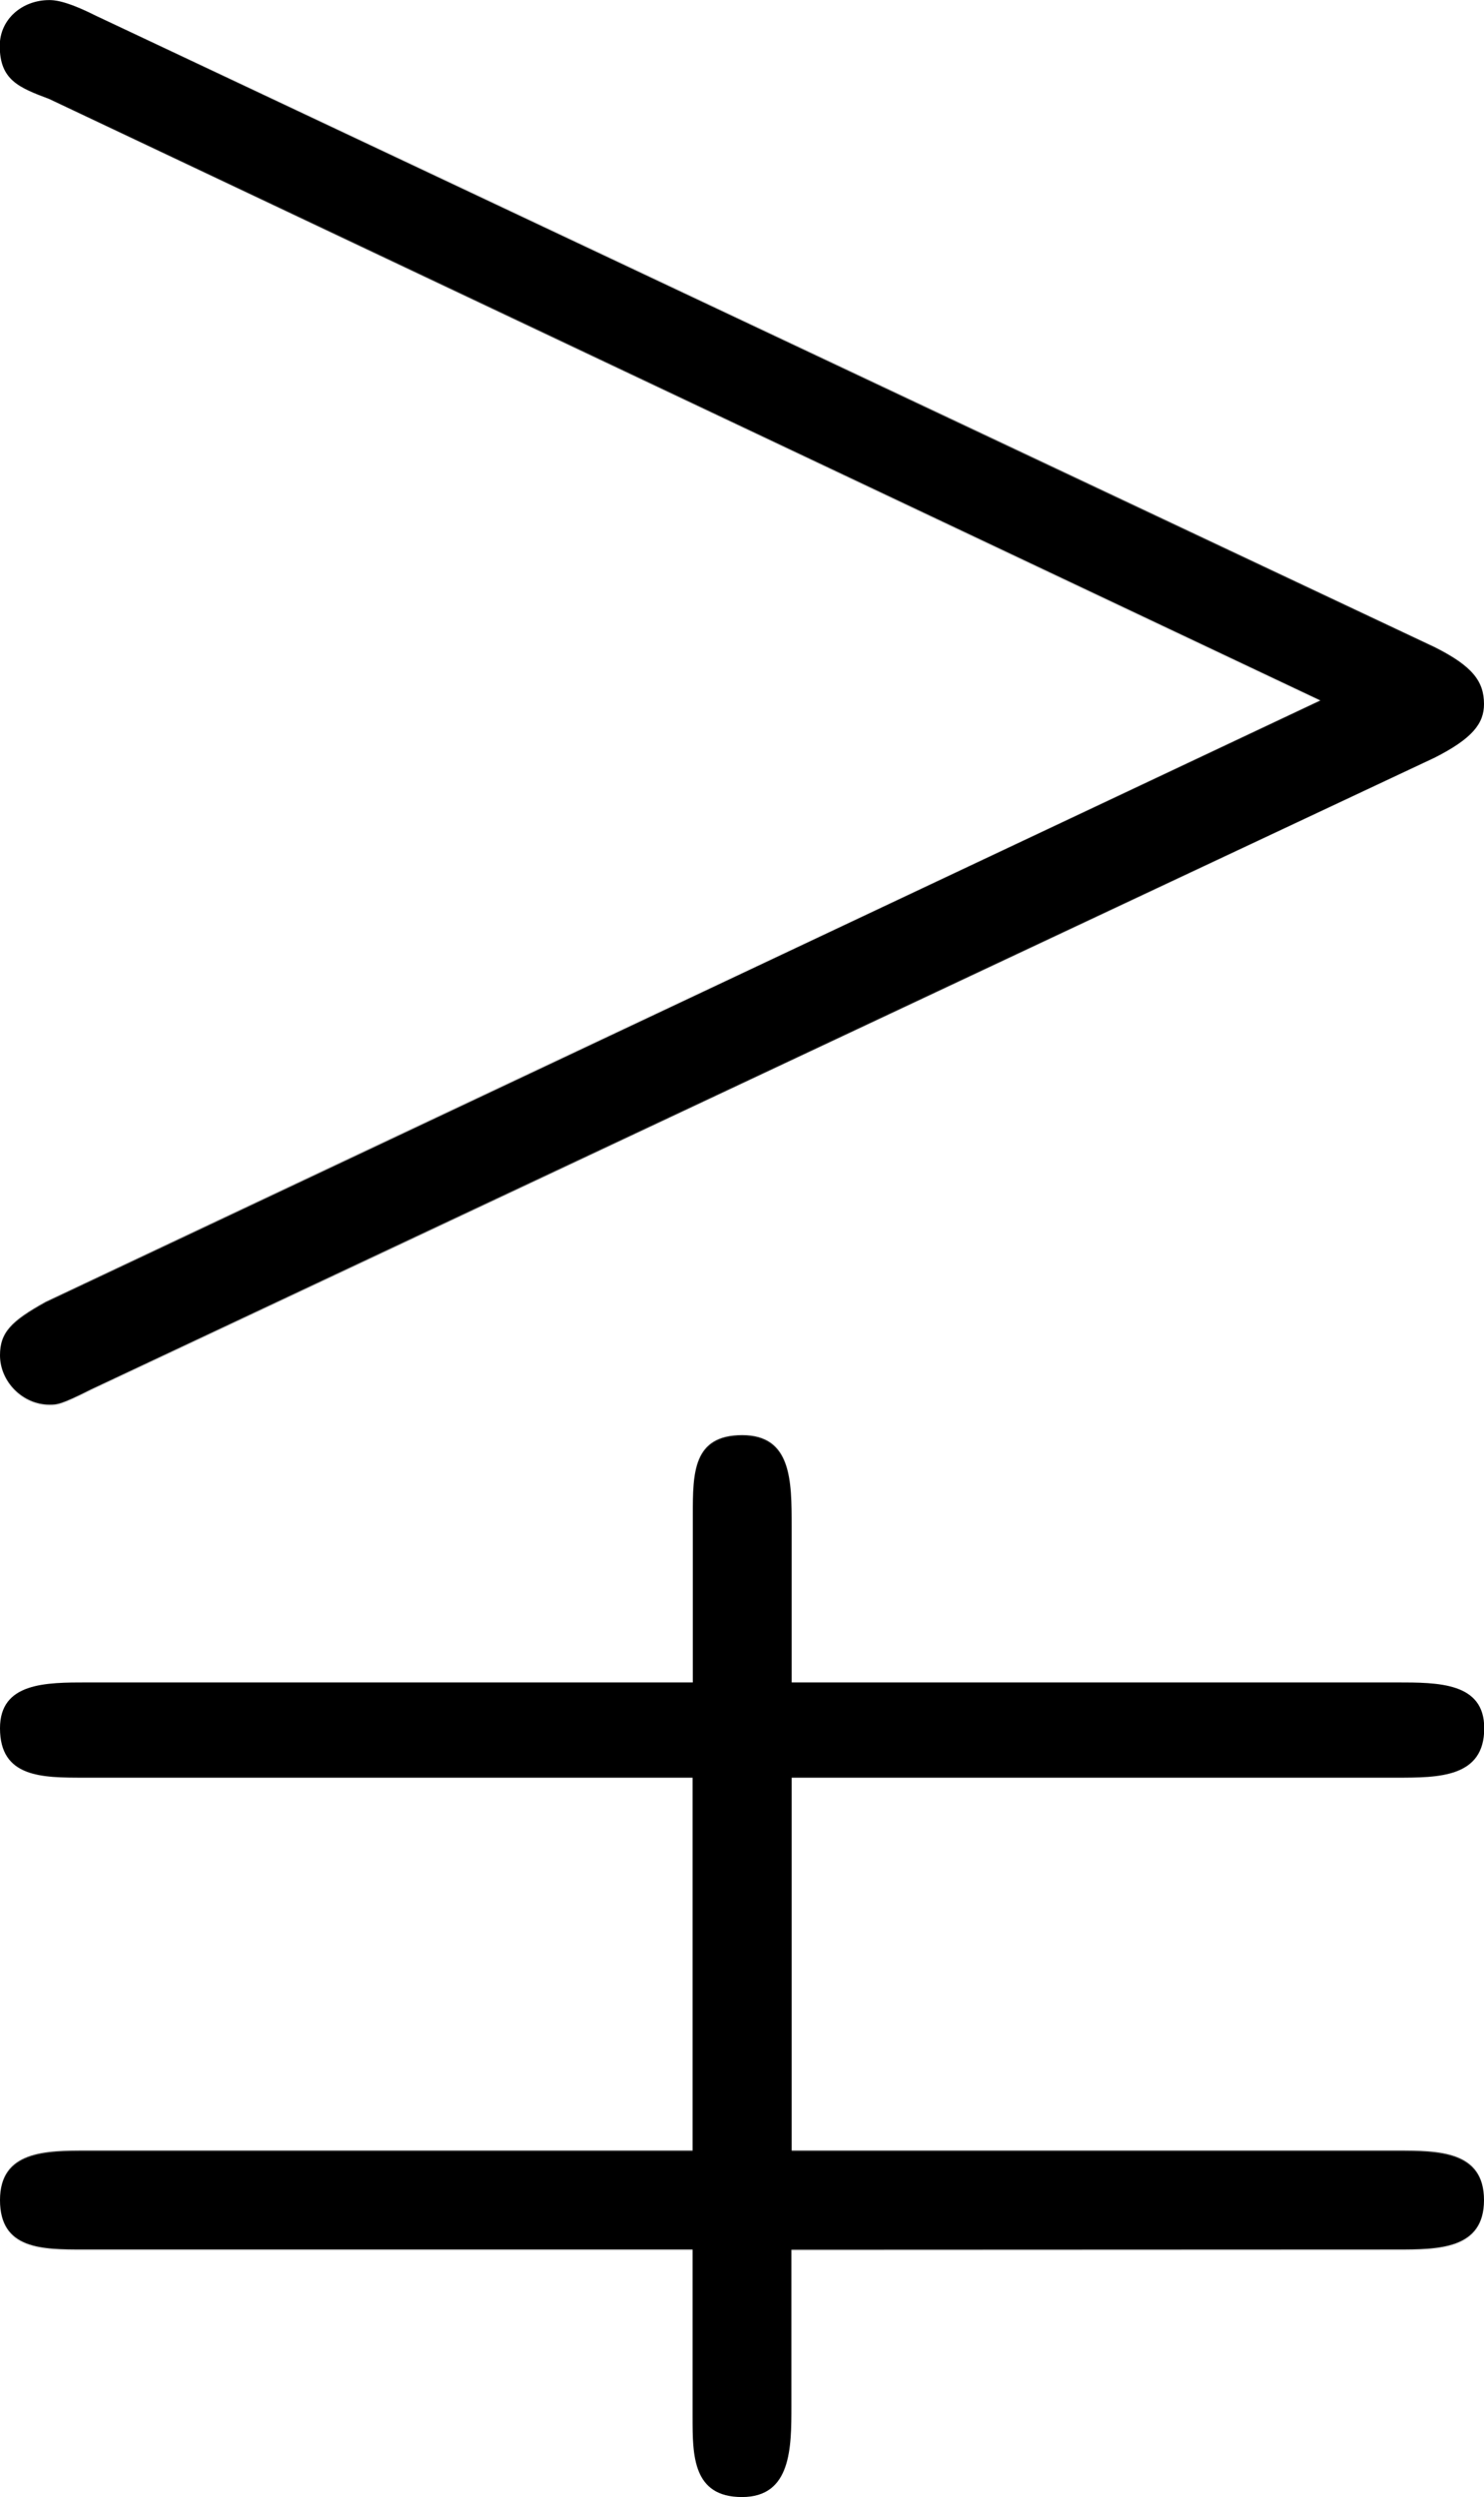 <svg xmlns="http://www.w3.org/2000/svg" xmlns:xlink="http://www.w3.org/1999/xlink" width="8.125" height="13.667" viewBox="0 0 6.094 10.25"><svg overflow="visible" x="148.712" y="134.765" transform="translate(-149.54 -127.265)"><path style="stroke:none" d="M6.719-4.39c.156-.079.203-.141.203-.22 0-.093-.047-.156-.203-.234l-5.5-2.593C1.094-7.5 1.047-7.5 1.03-7.5c-.11 0-.203.078-.203.188 0 .14.078.171.203.218l5.22 2.469-5.234 2.469c-.141.078-.188.125-.188.219 0 .109.094.203.203.203.032 0 .047 0 .172-.063zm-.157 6.124c.172 0 .36 0 .36-.203s-.188-.203-.36-.203H4.079V-.203h2.484c.172 0 .36 0 .36-.203 0-.188-.188-.188-.36-.188H4.079v-.64c0-.188 0-.375-.203-.375s-.203.156-.203.328v.687H1.187c-.171 0-.359 0-.359.188 0 .203.172.203.344.203h2.5v1.531H1.187c-.171 0-.359 0-.359.203s.172.203.344.203h2.5v.688c0 .156 0 .328.203.328s.203-.203.203-.375v-.64zm0 0"/></svg></svg>
